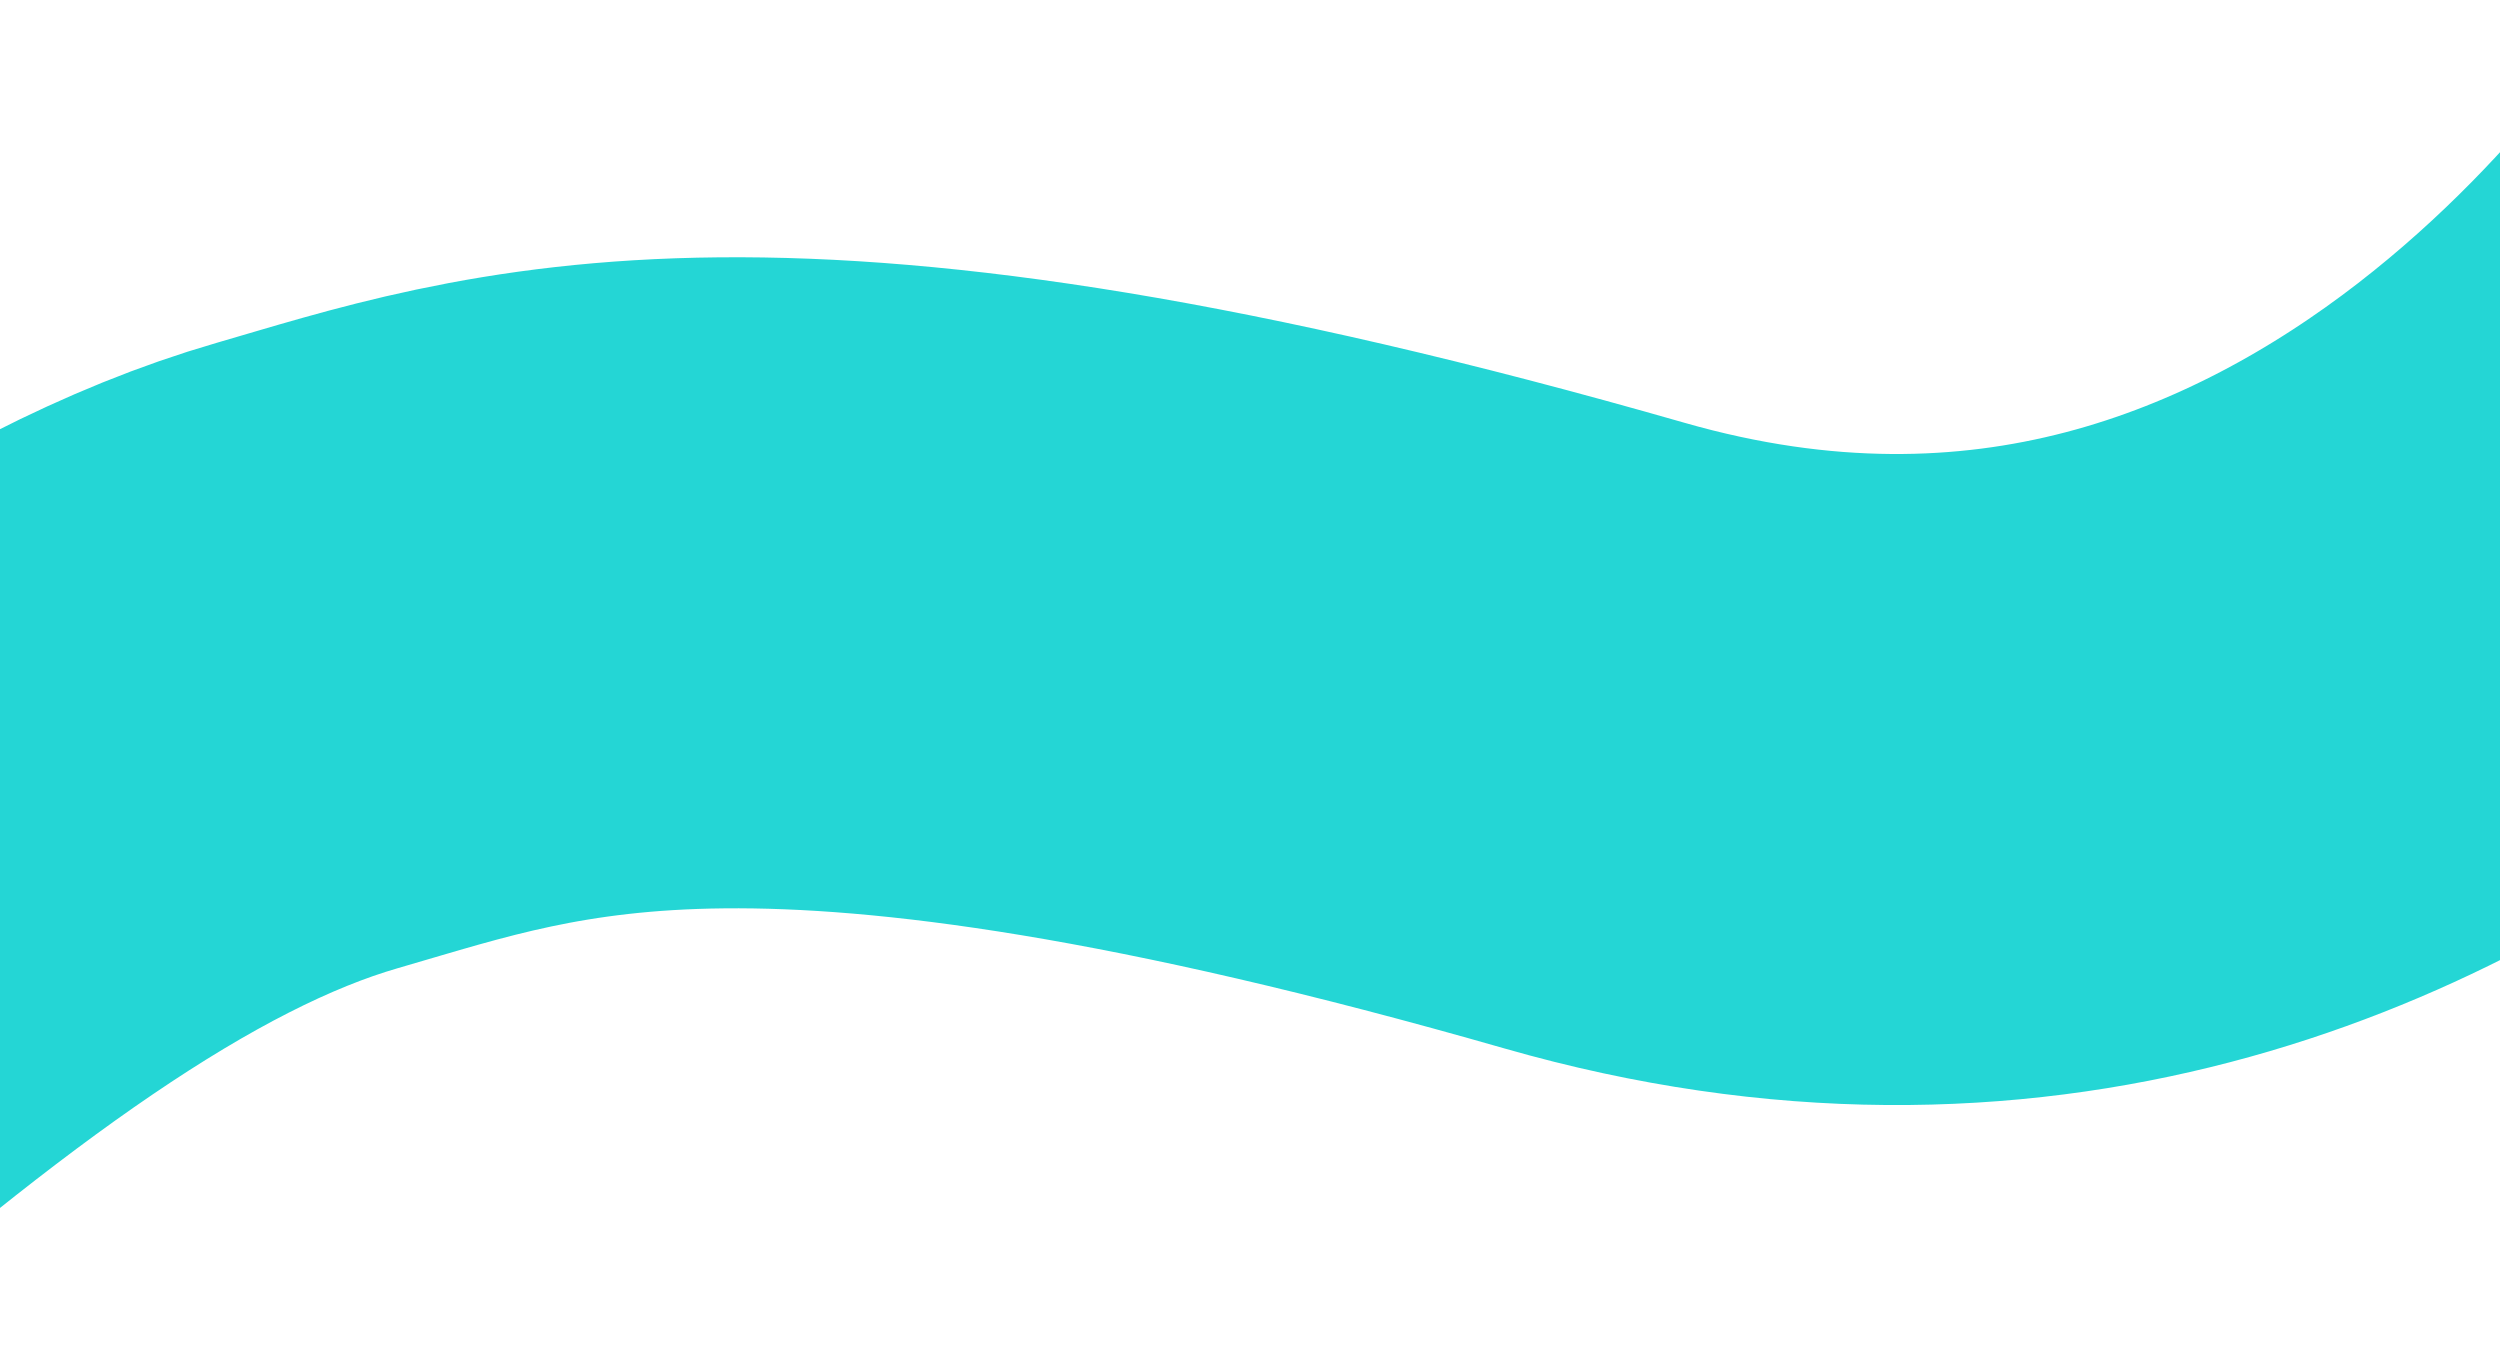 <svg width="1920" height="1046" viewBox="0 0 1920 1046" fill="none" xmlns="http://www.w3.org/2000/svg">
<path d="M-304.773 857.5C-106.773 684 68.227 552 235.727 503.5C403.227 455 588.227 382.5 1224.73 565C1861.23 747.5 2225.23 129 2225.23 129" stroke="#24D6D5" stroke-width="500" stroke-miterlimit="10"/>
</svg>
